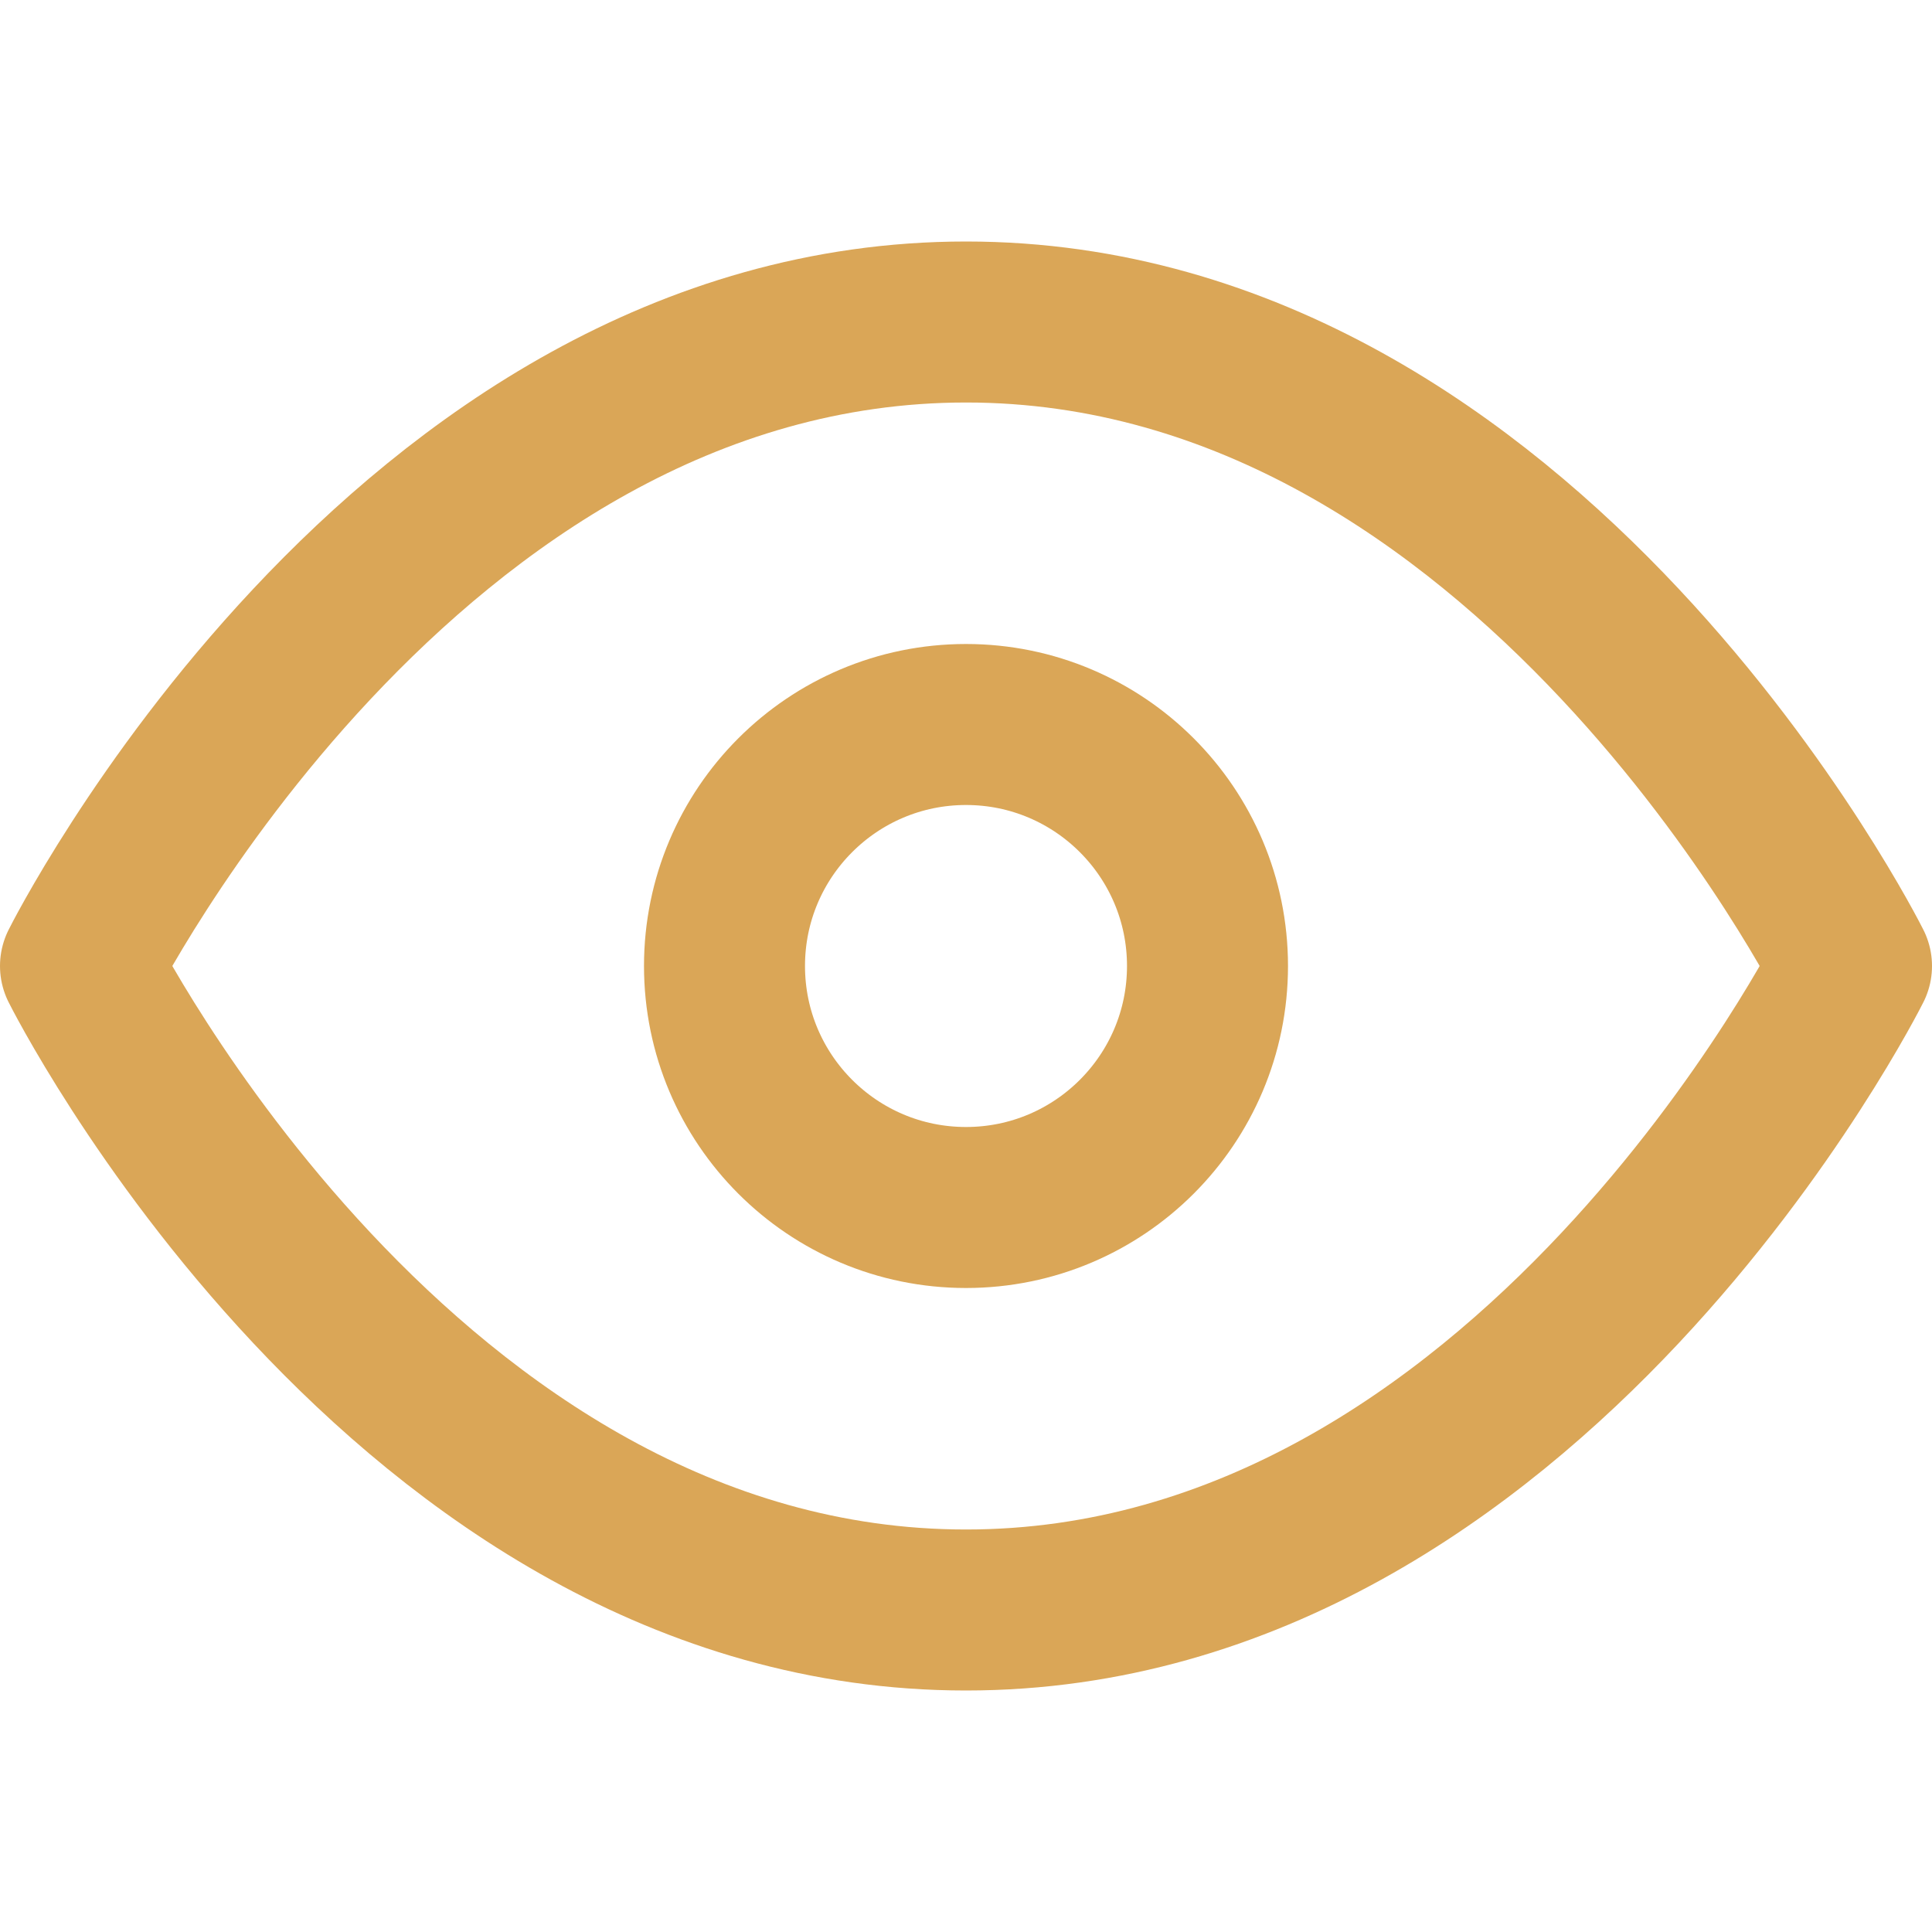 <svg xmlns="http://www.w3.org/2000/svg" width="24" height="24" viewBox="0 0 24 24" fill="none" stroke="#DAA657" stroke-width="2" stroke-linecap="round" stroke-linejoin="round" class="feather feather-eye"><path d="M1 12s4-8 11-8 11 8 11 8-4 8-11 8-11-8-11-8z"></path><circle cx="12" cy="12" r="3"></circle></svg>